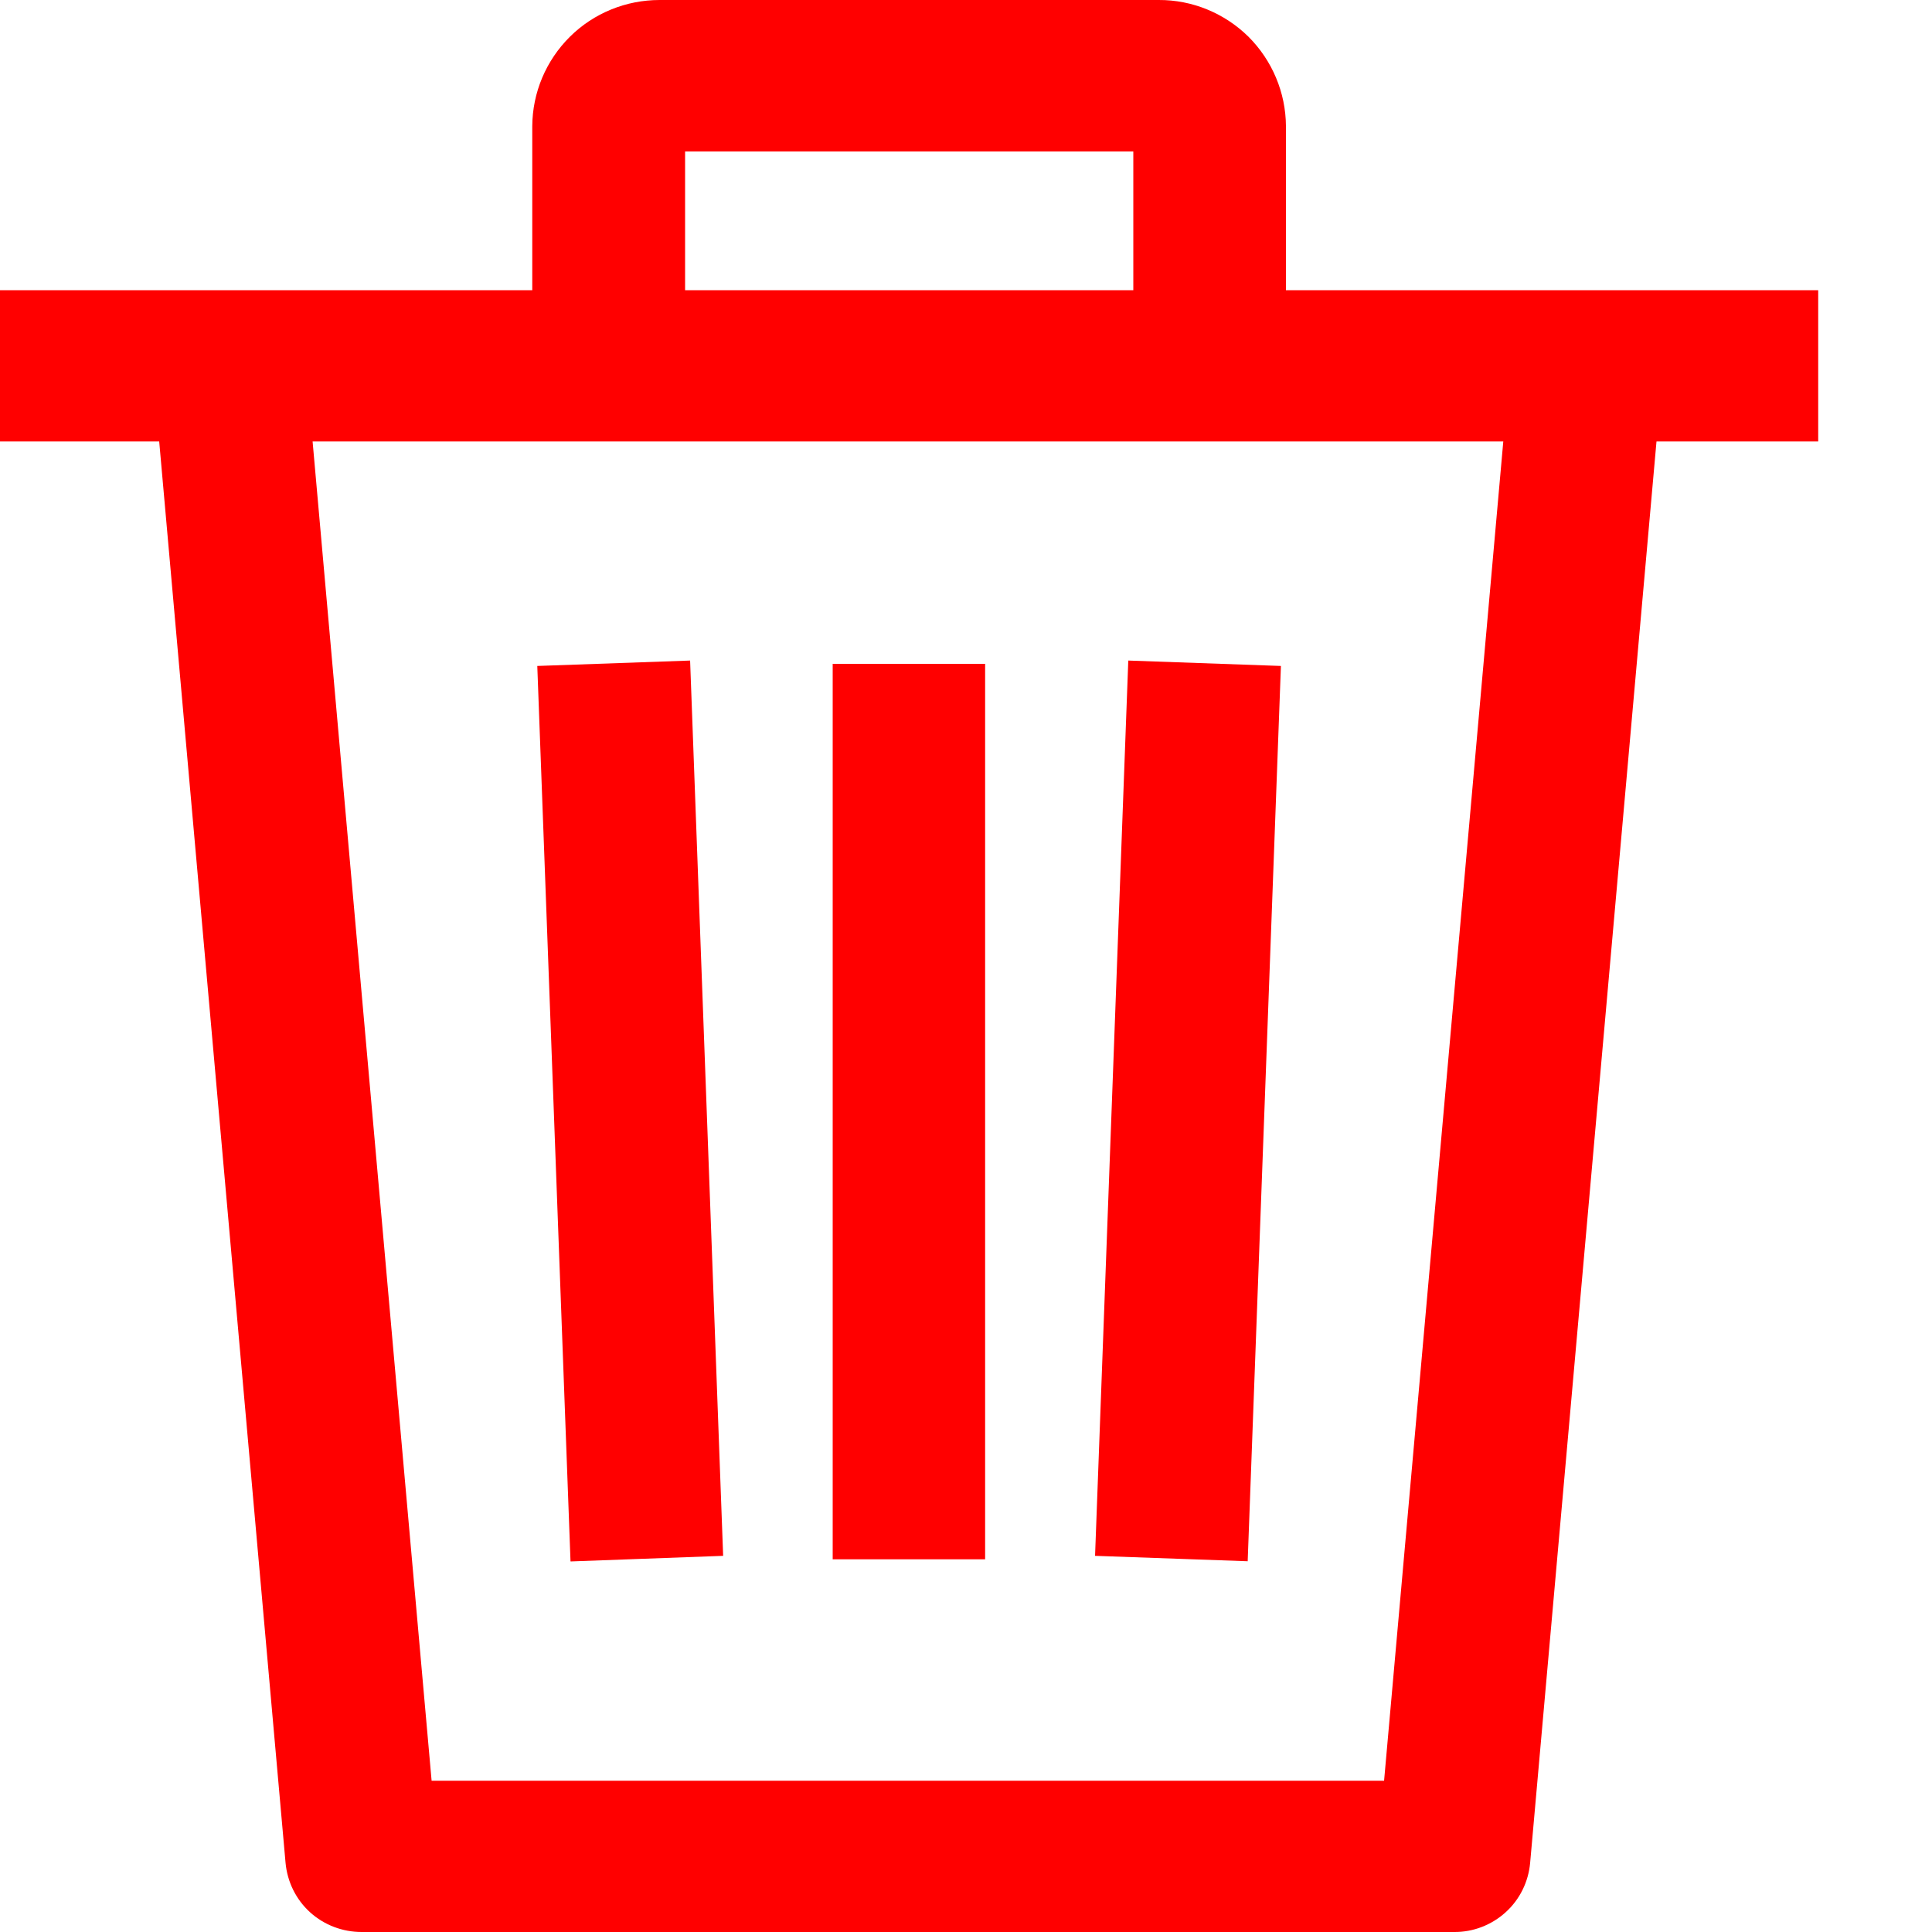 <svg width="10" height="10" viewBox="0 0 10 10" fill="none" xmlns="http://www.w3.org/2000/svg">
<path d="M1.872 10C1.773 10 1.678 9.964 1.605 9.898C1.532 9.832 1.487 9.74 1.478 9.642L0.824 2.285H0V1.502H2.755V0.653C2.756 0.479 2.826 0.313 2.95 0.19C3.073 0.068 3.24 -0 3.414 4.25747e-06H5.997C6.171 -0.001 6.338 0.068 6.462 0.19C6.585 0.313 6.655 0.479 6.656 0.653V1.502H9.411V2.285H8.574L7.92 9.642C7.911 9.741 7.866 9.832 7.793 9.898C7.72 9.964 7.625 10.001 7.526 10H1.872ZM2.234 9.217H7.164L7.781 2.285H1.618L2.234 9.217ZM5.866 1.502V0.784H3.546V1.502H5.866ZM5.668 8.053L5.84 3.419L6.63 3.447L6.458 8.081L5.668 8.053ZM2.781 3.447L3.572 3.419L3.743 8.053L2.953 8.082L2.781 3.447ZM4.31 8.071V3.436H5.099V8.071H4.31Z" fill="#FF0000"/>
</svg>
